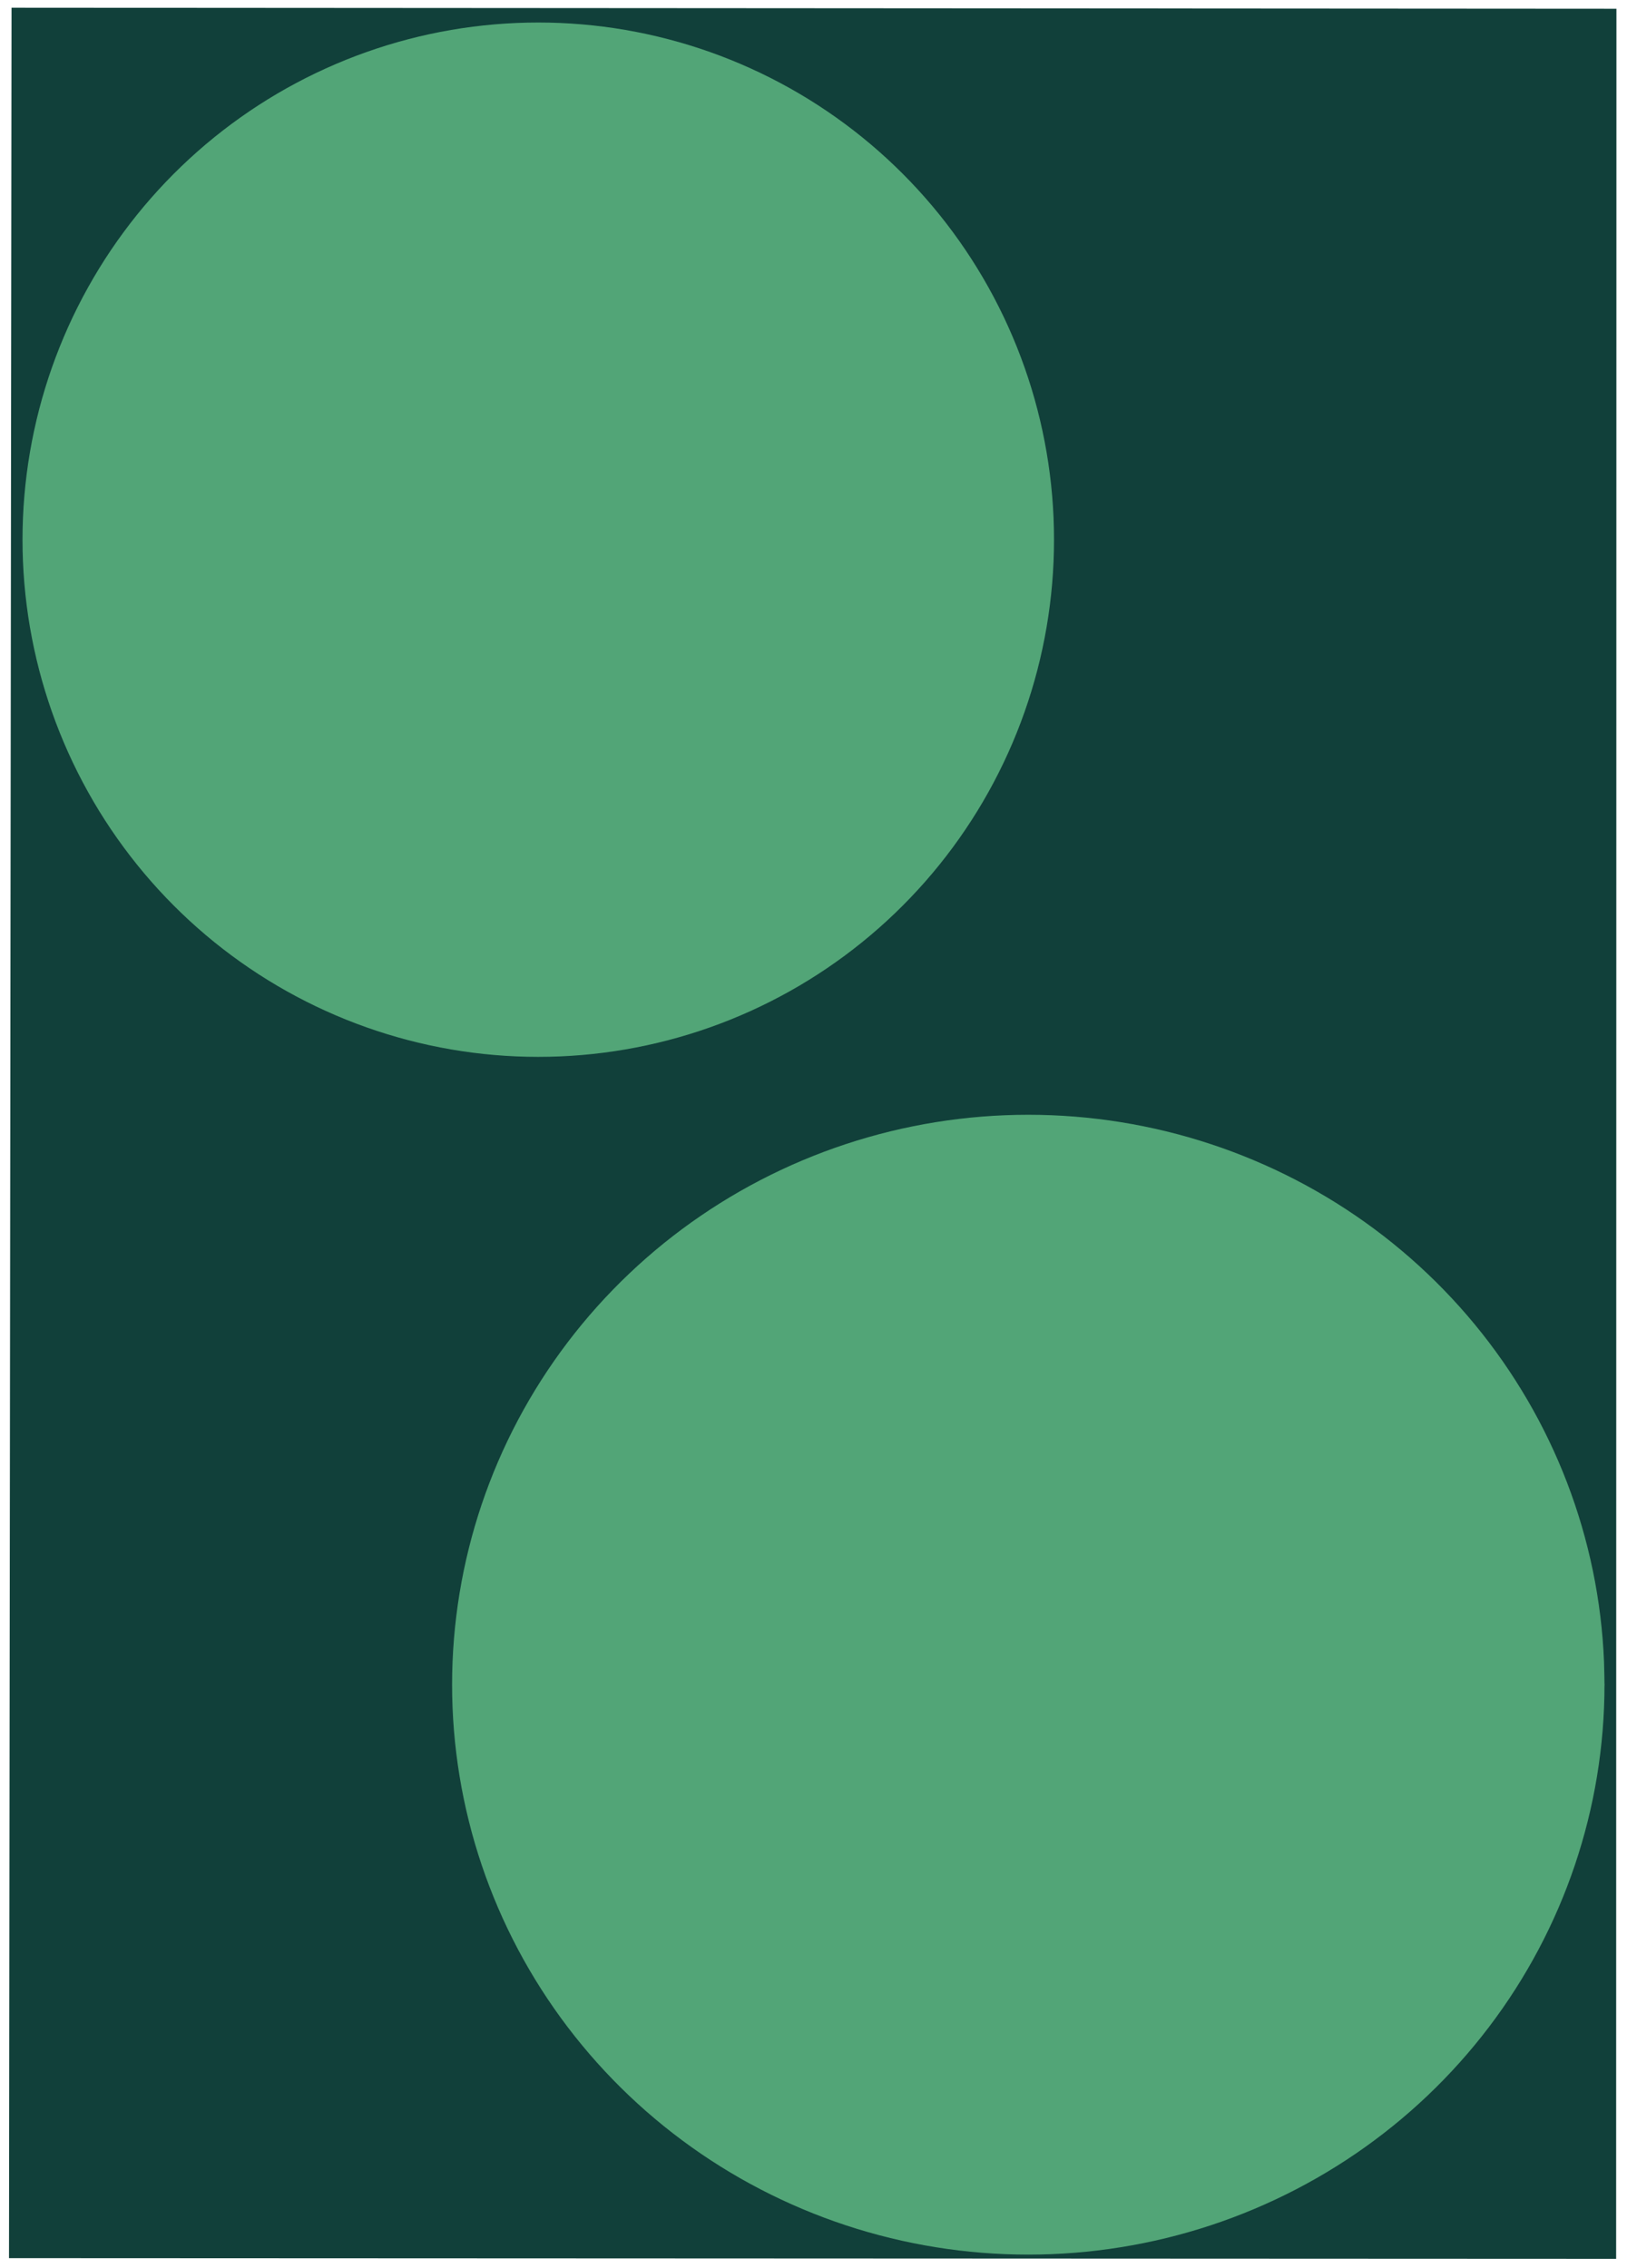 <svg version="1.1" xmlns="http://www.w3.org/2000/svg" viewBox="0 0 1686.667 2350.667" width="1686.667" height="2350.667">
  <!-- svg-source:excalidraw -->
  <!-- payload-type:application/vnd.excalidraw+json --><!-- payload-version:2 --><!-- payload-start -->eyJ2ZXJzaW9uIjoiMSIsImVuY29kaW5nIjoiYnN0cmluZyIsImNvbXByZXNzZWQiOnRydWUsImVuY29kZWQiOiJ4nO2UW0/bMFx1MDAxNMff+Vx1MDAxNFX2yoKP7+ZcdTAwMTFcdTAwMThcdTAwMTJcdTAwMWKwcZE6adqDSUxcdTAwMWKaJiFxS1x1MDAwYuK7z3ZZUtpcIlxyXHR4WqVayrn5+H9+Olx1MDAwZlu9XmTnlYl2e5GZJTrP0lrfRdvePjV1k5WFc+Hw3ZSTOlx0kUNrq2Z3Z6fLiJNyvMgyuVx1MDAxOZvCNi7ul/vu9Vx1MDAxZcLpPFnqc2/7hzenx5foZ3M4vj9Rsvk+vVx1MDAxYYbUXHUwMDEw9LeZ2iRWXHUwMDE3g9x0rpmzf6ZcdTAwMThDTJlETCFwXHUwMDA3b91z51x1MDAwNoKJiCVcdTAwMTBKXHUwMDA0l0Sx1nuXpXboIzjnsftLgVx1MDAwMFx1MDAwNEjRRlxmTTZcdTAwMTha/1pCkFx1MDAwZuGYXG5ElepCXHUwMDE2XHLt9lBraWxdjsx+mZe179rWumgqXTtcdTAwMDG6vq90Mlx1MDAxYdTlpEjbuE9cdTAwMDBcdTAwMTRcdTAwMTHdxVxcZ3l+Yeehulx1MDAxM9qJXHUwMDFhrdzRf3pcdTAwMDBdsb+U5S5cdTAwMWNcZlx1MDAwYtP4QUBrLSudZDZIhbpX+O6qozTM7HfXU63H5shcdTAwMGatmOT5cuFcIn0q/MzRXHUwMDE4k4ZcdTAwMTkozlx1MDAxOWbQib9EXHUwMDEywqvW07JcYlRcdTAwMDGSiFIuJWkjsubA4WRD2WudN6bT1DfxpUPtWSOTKtWLJOCOXHUwMDEyoIog4J1weVaMVnPyMlx1MDAxOXX3XHUwMDA06+P2Jn6He/W3/jE5OjvYv5pN6Y+b7ObErvNr8jyrmnV6kYxcdTAwMDFThVx1MDAxNWAhJGWr+DKIwYlAkWKEKLXOL+IqJoRghTklXHUwMDE4q3V+XHUwMDAxXHRcdTAwMWMjhEBg5eIoYe9cdTAwMDAww5pcdPFRXHUwMDAwo1x1MDAwZlx1MDAwNVx1MDAxOCTGjsWN/IJ8iV/FkKBieee8XHUwMDExvlxmXHUwMDAxw4DeXHUwMDA23z6ZXHUwMDFjfLVn5/fT+Tm/vL0kenLC/lx1MDAxNV+3VHEsPLpcYlx1MDAwYsKXtFxiXHUwMDAzoURcdTAwMTJPr5JcdTAwMGVshsg6vKCo36yCOnndXG5ekrijXHUwMDE3JHjAkWPcXHUwMDE1XHUwMDA0+lx1MDAxZt7XwCsxw046TjbBu7QtVuB1e0lQwEDgXHUwMDFk6Fx1MDAwNcXkq+l1Z1x1MDAxMCPSVXVhXUnnXrBcdTAwMWNNM3O3t2Gs1+FcdTAwMTdtPbHvx2p8f1x1MDAwZo9bj39cdTAwMDDnXHUwMDA0Plx1MDAxNSJ9<!-- payload-end -->
  <defs>
    <style class="style-fonts">
      @font-face {
        font-family: "Virgil";
        src: url("https://excalidraw.com/Virgil.woff2");
      }
      @font-face {
        font-family: "Cascadia";
        src: url("https://excalidraw.com/Cascadia.woff2");
      }
    </style>
    
  </defs>
  <g stroke-linecap="round" transform="translate(10 10) rotate(0 833.333 1165.333)"><path d="M1.96 -1.98 L1665.71 -0.93 L1665.41 2331.05 L-0.67 2330.32" stroke="none" stroke-width="0" fill="#11403a"></path><path d="M-0.69 0.47 C622.67 3.75, 1244.46 3.98, 1666.3 -0.72 M-0.1 0.26 C418.35 -3.87, 836.89 -3.69, 1666.31 0.35 M1666.4 0.12 C1675.45 755.02, 1675.5 1511.52, 1665.94 2330.31 M1666.64 -0.32 C1668.82 792.37, 1669.29 1585.22, 1666.89 2330.99 M1667.33 2330.29 C1141.81 2324.53, 616.43 2325, -0.29 2331.18 M1667.03 2330.75 C1297.1 2325.35, 927.8 2324.64, -0.28 2330.45 M-0.11 2331.06 C-9.29 1735.13, -9.06 1139.43, 0.31 0.13 M0.36 2330.59 C7.51 1727.91, 7.53 1124.31, 0.34 -0.05" stroke="transparent" stroke-width="4" fill="none"></path></g><g stroke-linecap="round" transform="translate(23.333 23.333) rotate(0 534.667 536)"><path d="M1069.33 536 C1069.33 543.58, 1069.17 551.17, 1068.85 558.75 C1068.53 566.32, 1068.05 573.9, 1067.41 581.46 C1066.77 589.01, 1065.96 596.56, 1065 604.08 C1064.04 611.6, 1062.92 619.11, 1061.64 626.58 C1060.36 634.06, 1058.93 641.51, 1057.33 648.92 C1055.74 656.34, 1053.99 663.72, 1052.08 671.06 C1050.18 678.4, 1048.11 685.7, 1045.9 692.95 C1043.68 700.2, 1041.31 707.41, 1038.79 714.56 C1036.27 721.71, 1033.6 728.82, 1030.78 735.85 C1027.96 742.89, 1024.99 749.87, 1021.87 756.78 C1018.75 763.69, 1015.49 770.54, 1012.08 777.31 C1008.68 784.08, 1005.13 790.78, 1001.44 797.4 C997.75 804.02, 993.92 810.57, 989.95 817.03 C985.99 823.49, 981.88 829.86, 977.64 836.15 C973.41 842.43, 969.03 848.63, 964.54 854.72 C960.04 860.82, 955.41 866.83, 950.66 872.73 C945.9 878.63, 941.02 884.43, 936.03 890.12 C931.03 895.81, 925.91 901.4, 920.67 906.88 C915.44 912.35, 910.08 917.72, 904.62 922.97 C899.16 928.22, 893.59 933.35, 887.91 938.36 C882.23 943.37, 876.44 948.26, 870.55 953.03 C864.67 957.79, 858.68 962.43, 852.6 966.94 C846.52 971.45, 840.33 975.84, 834.07 980.08 C827.8 984.33, 821.44 988.44, 815 992.42 C808.56 996.4, 802.02 1000.24, 795.42 1003.94 C788.82 1007.63, 782.13 1011.19, 775.38 1014.61 C768.62 1018.02, 761.79 1021.3, 754.9 1024.42 C748 1027.54, 741.04 1030.52, 734.02 1033.35 C727 1036.18, 719.92 1038.86, 712.79 1041.38 C705.65 1043.91, 698.46 1046.29, 691.23 1048.51 C684 1050.73, 676.71 1052.79, 669.39 1054.71 C662.07 1056.62, 654.7 1058.37, 647.31 1059.97 C639.92 1061.57, 632.48 1063.01, 625.03 1064.29 C617.57 1065.57, 610.08 1066.7, 602.58 1067.66 C595.08 1068.62, 587.55 1069.43, 580.01 1070.07 C572.47 1070.71, 564.92 1071.2, 557.36 1071.52 C549.8 1071.84, 542.23 1072, 534.67 1072 C527.1 1072, 519.53 1071.84, 511.97 1071.52 C504.42 1071.2, 496.86 1070.71, 489.32 1070.07 C481.79 1069.43, 474.26 1068.62, 466.75 1067.66 C459.25 1066.7, 451.76 1065.57, 444.31 1064.29 C436.85 1063.01, 429.42 1061.57, 422.02 1059.97 C414.63 1058.37, 407.26 1056.62, 399.94 1054.71 C392.62 1052.79, 385.34 1050.73, 378.1 1048.51 C370.87 1046.29, 363.68 1043.91, 356.55 1041.38 C349.42 1038.86, 342.33 1036.18, 335.31 1033.35 C328.29 1030.52, 321.33 1027.54, 314.44 1024.42 C307.54 1021.3, 300.71 1018.02, 293.96 1014.61 C287.2 1011.19, 280.52 1007.63, 273.91 1003.94 C267.31 1000.24, 260.78 996.4, 254.34 992.42 C247.9 988.44, 241.53 984.33, 235.27 980.08 C229 975.84, 222.82 971.45, 216.74 966.94 C210.65 962.43, 204.66 957.79, 198.78 953.03 C192.89 948.26, 187.1 943.37, 181.43 938.36 C175.75 933.35, 170.17 928.22, 164.71 922.97 C159.25 917.72, 153.89 912.35, 148.66 906.88 C143.43 901.4, 138.3 895.81, 133.31 890.12 C128.31 884.43, 123.43 878.63, 118.68 872.73 C113.93 866.83, 109.29 860.82, 104.8 854.72 C100.3 848.63, 95.93 842.43, 91.69 836.15 C87.45 829.86, 83.35 823.49, 79.38 817.03 C75.42 810.57, 71.58 804.02, 67.9 797.4 C64.21 790.78, 60.65 784.08, 57.25 777.31 C53.84 770.54, 50.58 763.69, 47.46 756.78 C44.35 749.87, 41.38 742.89, 38.56 735.85 C35.74 728.82, 33.06 721.71, 30.54 714.56 C28.02 707.41, 25.65 700.2, 23.44 692.95 C21.22 685.7, 19.16 678.4, 17.25 671.06 C15.35 663.72, 13.59 656.34, 12 648.92 C10.41 641.51, 8.97 634.06, 7.69 626.58 C6.41 619.11, 5.29 611.6, 4.33 604.08 C3.37 596.56, 2.57 589.01, 1.93 581.46 C1.28 573.9, 0.8 566.32, 0.48 558.75 C0.16 551.17, 0 543.58, 0 536 C0 528.42, 0.16 520.83, 0.48 513.25 C0.8 505.68, 1.28 498.1, 1.93 490.54 C2.57 482.99, 3.37 475.44, 4.33 467.92 C5.29 460.4, 6.41 452.89, 7.69 445.42 C8.97 437.94, 10.41 430.49, 12 423.08 C13.59 415.66, 15.35 408.28, 17.25 400.94 C19.16 393.6, 21.22 386.3, 23.44 379.05 C25.65 371.8, 28.02 364.59, 30.54 357.44 C33.06 350.29, 35.74 343.19, 38.56 336.15 C41.38 329.11, 44.35 322.13, 47.46 315.22 C50.58 308.31, 53.84 301.46, 57.25 294.69 C60.65 287.92, 64.21 281.22, 67.9 274.6 C71.58 267.98, 75.42 261.43, 79.38 254.97 C83.35 248.51, 87.45 242.14, 91.69 235.85 C95.93 229.57, 100.3 223.37, 104.8 217.28 C109.29 211.18, 113.93 205.17, 118.68 199.27 C123.43 193.37, 128.31 187.57, 133.31 181.88 C138.3 176.19, 143.43 170.6, 148.66 165.12 C153.89 159.65, 159.25 154.28, 164.71 149.03 C170.17 143.78, 175.75 138.65, 181.43 133.64 C187.1 128.63, 192.89 123.74, 198.78 118.97 C204.66 114.21, 210.65 109.57, 216.74 105.06 C222.82 100.55, 229 96.17, 235.27 91.92 C241.53 87.67, 247.9 83.56, 254.34 79.58 C260.78 75.6, 267.31 71.76, 273.91 68.06 C280.52 64.37, 287.2 60.81, 293.96 57.39 C300.71 53.98, 307.54 50.7, 314.44 47.58 C321.33 44.46, 328.29 41.48, 335.31 38.65 C342.33 35.82, 349.42 33.14, 356.55 30.62 C363.68 28.09, 370.87 25.72, 378.1 23.49 C385.34 21.27, 392.62 19.21, 399.94 17.3 C407.26 15.38, 414.63 13.63, 422.02 12.03 C429.42 10.43, 436.85 8.99, 444.31 7.71 C451.76 6.43, 459.25 5.3, 466.75 4.34 C474.26 3.38, 481.79 2.57, 489.32 1.93 C496.86 1.29, 504.42 0.8, 511.97 0.48 C519.53 0.16, 527.1 0, 534.67 0 C542.23 0, 549.8 0.16, 557.36 0.48 C564.92 0.8, 572.47 1.29, 580.01 1.93 C587.55 2.57, 595.08 3.38, 602.58 4.34 C610.08 5.3, 617.57 6.43, 625.03 7.71 C632.48 8.99, 639.92 10.43, 647.31 12.03 C654.7 13.63, 662.07 15.38, 669.39 17.3 C676.71 19.21, 684 21.27, 691.23 23.49 C698.46 25.72, 705.65 28.09, 712.79 30.62 C719.92 33.14, 727 35.82, 734.02 38.65 C741.04 41.48, 748 44.46, 754.9 47.58 C761.79 50.7, 768.62 53.98, 775.38 57.39 C782.13 60.81, 788.82 64.37, 795.42 68.06 C802.02 71.76, 808.56 75.6, 815 79.58 C821.44 83.56, 827.8 87.67, 834.07 91.92 C840.33 96.17, 846.52 100.55, 852.6 105.06 C858.68 109.57, 864.67 114.21, 870.55 118.97 C876.44 123.74, 882.23 128.63, 887.91 133.64 C893.59 138.65, 899.16 143.78, 904.62 149.03 C910.08 154.28, 915.44 159.65, 920.67 165.12 C925.91 170.6, 931.03 176.19, 936.03 181.88 C941.02 187.57, 945.9 193.37, 950.66 199.27 C955.41 205.17, 960.04 211.18, 964.54 217.28 C969.03 223.37, 973.41 229.57, 977.64 235.85 C981.88 242.14, 985.99 248.51, 989.95 254.97 C993.92 261.43, 997.75 267.98, 1001.44 274.6 C1005.13 281.22, 1008.68 287.92, 1012.08 294.69 C1015.49 301.46, 1018.75 308.31, 1021.87 315.22 C1024.99 322.13, 1027.96 329.11, 1030.78 336.15 C1033.6 343.19, 1036.27 350.29, 1038.79 357.44 C1041.31 364.59, 1043.68 371.8, 1045.9 379.05 C1048.11 386.3, 1050.18 393.6, 1052.08 400.94 C1053.99 408.28, 1055.74 415.66, 1057.33 423.08 C1058.93 430.49, 1060.36 437.94, 1061.64 445.42 C1062.92 452.89, 1064.04 460.4, 1065 467.92 C1065.96 475.44, 1066.77 482.99, 1067.41 490.54 C1068.05 498.1, 1068.53 505.68, 1068.85 513.25 C1069.17 520.83, 1069.33 528.42, 1069.33 536" stroke="none" stroke-width="0" fill="#52a577"></path><path d="M1069.33 536 C1069.33 543.58, 1069.17 551.17, 1068.85 558.75 C1068.53 566.32, 1068.05 573.9, 1067.41 581.46 C1066.77 589.01, 1065.96 596.56, 1065 604.08 C1064.04 611.6, 1062.92 619.11, 1061.64 626.58 C1060.36 634.06, 1058.93 641.51, 1057.33 648.92 C1055.74 656.34, 1053.99 663.72, 1052.08 671.06 C1050.18 678.4, 1048.11 685.7, 1045.9 692.95 C1043.68 700.2, 1041.31 707.41, 1038.79 714.56 C1036.27 721.71, 1033.6 728.82, 1030.78 735.85 C1027.96 742.89, 1024.99 749.87, 1021.87 756.78 C1018.75 763.69, 1015.49 770.54, 1012.08 777.31 C1008.68 784.08, 1005.13 790.78, 1001.44 797.4 C997.75 804.02, 993.92 810.57, 989.95 817.03 C985.99 823.49, 981.88 829.86, 977.64 836.15 C973.41 842.43, 969.03 848.63, 964.54 854.72 C960.04 860.82, 955.41 866.83, 950.66 872.73 C945.9 878.63, 941.02 884.43, 936.03 890.12 C931.03 895.81, 925.91 901.4, 920.67 906.88 C915.44 912.35, 910.08 917.72, 904.62 922.97 C899.16 928.22, 893.59 933.35, 887.91 938.36 C882.23 943.37, 876.44 948.26, 870.55 953.03 C864.67 957.79, 858.68 962.43, 852.6 966.94 C846.52 971.45, 840.33 975.84, 834.07 980.08 C827.8 984.33, 821.44 988.44, 815 992.42 C808.56 996.4, 802.02 1000.24, 795.42 1003.94 C788.82 1007.63, 782.13 1011.19, 775.38 1014.61 C768.62 1018.02, 761.79 1021.3, 754.9 1024.42 C748 1027.54, 741.04 1030.52, 734.02 1033.35 C727 1036.18, 719.92 1038.86, 712.79 1041.38 C705.65 1043.91, 698.46 1046.29, 691.23 1048.51 C684 1050.73, 676.71 1052.79, 669.39 1054.71 C662.07 1056.62, 654.7 1058.37, 647.31 1059.97 C639.92 1061.57, 632.48 1063.01, 625.03 1064.29 C617.57 1065.57, 610.08 1066.7, 602.58 1067.66 C595.08 1068.62, 587.55 1069.43, 580.01 1070.07 C572.47 1070.71, 564.92 1071.2, 557.36 1071.52 C549.8 1071.84, 542.23 1072, 534.67 1072 C527.1 1072, 519.53 1071.84, 511.97 1071.52 C504.42 1071.2, 496.86 1070.71, 489.32 1070.07 C481.79 1069.43, 474.26 1068.62, 466.75 1067.66 C459.25 1066.7, 451.76 1065.57, 444.31 1064.29 C436.85 1063.01, 429.42 1061.57, 422.02 1059.97 C414.63 1058.37, 407.26 1056.62, 399.94 1054.71 C392.62 1052.79, 385.34 1050.73, 378.1 1048.51 C370.87 1046.29, 363.68 1043.91, 356.55 1041.38 C349.42 1038.86, 342.33 1036.18, 335.31 1033.35 C328.29 1030.52, 321.33 1027.54, 314.44 1024.42 C307.54 1021.3, 300.71 1018.02, 293.96 1014.61 C287.2 1011.19, 280.52 1007.63, 273.91 1003.94 C267.31 1000.24, 260.78 996.4, 254.34 992.42 C247.9 988.44, 241.53 984.33, 235.27 980.08 C229 975.84, 222.82 971.45, 216.74 966.94 C210.65 962.43, 204.66 957.79, 198.78 953.03 C192.89 948.26, 187.1 943.37, 181.43 938.36 C175.75 933.35, 170.17 928.22, 164.71 922.97 C159.25 917.72, 153.89 912.35, 148.66 906.88 C143.43 901.4, 138.3 895.81, 133.31 890.12 C128.31 884.43, 123.43 878.63, 118.68 872.73 C113.93 866.83, 109.29 860.82, 104.8 854.72 C100.3 848.63, 95.93 842.43, 91.69 836.15 C87.45 829.86, 83.35 823.49, 79.38 817.03 C75.42 810.57, 71.58 804.02, 67.9 797.4 C64.21 790.78, 60.65 784.08, 57.25 777.31 C53.84 770.54, 50.58 763.69, 47.46 756.78 C44.35 749.87, 41.38 742.89, 38.56 735.85 C35.74 728.82, 33.06 721.71, 30.54 714.56 C28.02 707.41, 25.65 700.2, 23.44 692.95 C21.22 685.7, 19.16 678.4, 17.25 671.06 C15.35 663.72, 13.59 656.34, 12 648.92 C10.41 641.51, 8.97 634.06, 7.69 626.58 C6.41 619.11, 5.29 611.6, 4.33 604.08 C3.37 596.56, 2.57 589.01, 1.93 581.46 C1.28 573.9, 0.8 566.32, 0.48 558.75 C0.16 551.17, 0 543.58, 0 536 C0 528.42, 0.16 520.83, 0.48 513.25 C0.8 505.68, 1.28 498.1, 1.93 490.54 C2.57 482.99, 3.37 475.44, 4.33 467.92 C5.29 460.4, 6.41 452.89, 7.69 445.42 C8.97 437.94, 10.41 430.49, 12 423.08 C13.59 415.66, 15.35 408.28, 17.25 400.94 C19.16 393.6, 21.22 386.3, 23.44 379.05 C25.65 371.8, 28.02 364.59, 30.54 357.44 C33.06 350.29, 35.74 343.19, 38.56 336.15 C41.38 329.11, 44.35 322.13, 47.46 315.22 C50.58 308.31, 53.84 301.46, 57.25 294.69 C60.65 287.92, 64.21 281.22, 67.9 274.6 C71.58 267.98, 75.42 261.43, 79.38 254.97 C83.35 248.51, 87.45 242.14, 91.69 235.85 C95.93 229.57, 100.3 223.37, 104.8 217.28 C109.29 211.18, 113.93 205.17, 118.68 199.27 C123.43 193.37, 128.31 187.57, 133.31 181.88 C138.3 176.19, 143.43 170.6, 148.66 165.12 C153.89 159.65, 159.25 154.28, 164.71 149.03 C170.17 143.78, 175.75 138.65, 181.43 133.64 C187.1 128.63, 192.89 123.74, 198.78 118.97 C204.66 114.21, 210.65 109.57, 216.74 105.06 C222.82 100.55, 229 96.17, 235.27 91.92 C241.53 87.67, 247.9 83.56, 254.34 79.58 C260.78 75.6, 267.31 71.76, 273.91 68.06 C280.52 64.37, 287.2 60.81, 293.96 57.39 C300.71 53.98, 307.54 50.7, 314.44 47.58 C321.33 44.46, 328.29 41.48, 335.31 38.65 C342.33 35.82, 349.42 33.14, 356.55 30.62 C363.68 28.09, 370.87 25.72, 378.1 23.49 C385.34 21.27, 392.62 19.21, 399.94 17.3 C407.26 15.38, 414.63 13.63, 422.02 12.03 C429.42 10.43, 436.85 8.99, 444.31 7.71 C451.76 6.43, 459.25 5.3, 466.75 4.34 C474.26 3.38, 481.79 2.57, 489.32 1.93 C496.86 1.29, 504.42 0.8, 511.97 0.48 C519.53 0.16, 527.1 0, 534.67 0 C542.23 0, 549.8 0.16, 557.36 0.48 C564.92 0.8, 572.47 1.29, 580.01 1.93 C587.55 2.57, 595.08 3.38, 602.58 4.34 C610.08 5.3, 617.57 6.43, 625.03 7.71 C632.48 8.99, 639.92 10.43, 647.31 12.03 C654.7 13.63, 662.07 15.38, 669.39 17.3 C676.71 19.21, 684 21.27, 691.23 23.49 C698.46 25.72, 705.65 28.09, 712.79 30.62 C719.92 33.14, 727 35.82, 734.02 38.65 C741.04 41.48, 748 44.46, 754.9 47.58 C761.79 50.7, 768.62 53.98, 775.38 57.39 C782.13 60.81, 788.82 64.37, 795.42 68.06 C802.02 71.76, 808.56 75.6, 815 79.58 C821.44 83.56, 827.8 87.67, 834.07 91.92 C840.33 96.17, 846.52 100.55, 852.6 105.06 C858.68 109.57, 864.67 114.21, 870.55 118.97 C876.44 123.74, 882.23 128.63, 887.91 133.64 C893.59 138.65, 899.16 143.78, 904.62 149.03 C910.08 154.28, 915.44 159.65, 920.67 165.12 C925.91 170.6, 931.03 176.19, 936.03 181.88 C941.02 187.57, 945.9 193.37, 950.66 199.27 C955.41 205.17, 960.04 211.18, 964.54 217.28 C969.03 223.37, 973.41 229.57, 977.64 235.85 C981.88 242.14, 985.99 248.51, 989.95 254.97 C993.92 261.43, 997.75 267.98, 1001.44 274.6 C1005.13 281.22, 1008.68 287.92, 1012.08 294.69 C1015.49 301.46, 1018.75 308.31, 1021.87 315.22 C1024.99 322.13, 1027.96 329.11, 1030.78 336.15 C1033.6 343.19, 1036.27 350.29, 1038.79 357.44 C1041.31 364.59, 1043.68 371.8, 1045.9 379.05 C1048.11 386.3, 1050.18 393.6, 1052.08 400.94 C1053.99 408.28, 1055.74 415.66, 1057.33 423.08 C1058.93 430.49, 1060.36 437.94, 1061.64 445.42 C1062.92 452.89, 1064.04 460.4, 1065 467.92 C1065.96 475.44, 1066.77 482.99, 1067.41 490.54 C1068.05 498.1, 1068.53 505.68, 1068.85 513.25 C1069.17 520.83, 1069.33 528.42, 1069.33 536" stroke="transparent" stroke-width="4" fill="none"></path></g><g stroke-linecap="round" transform="translate(468.667 1155.334) rotate(0 597.333 590.667)"><path d="M1194.67 590.67 C1194.67 598.59, 1194.51 606.53, 1194.18 614.45 C1193.86 622.37, 1193.37 630.29, 1192.73 638.2 C1192.08 646.1, 1191.28 653.99, 1190.31 661.86 C1189.35 669.73, 1188.22 677.59, 1186.93 685.42 C1185.65 693.24, 1184.2 701.05, 1182.6 708.81 C1180.99 716.58, 1179.23 724.32, 1177.31 732.02 C1175.39 739.72, 1173.31 747.39, 1171.08 755 C1168.85 762.62, 1166.46 770.19, 1163.93 777.71 C1161.39 785.23, 1158.69 792.71, 1155.85 800.12 C1153.01 807.53, 1150.01 814.89, 1146.87 822.19 C1143.73 829.48, 1140.43 836.72, 1136.99 843.88 C1133.56 851.04, 1129.97 858.14, 1126.25 865.16 C1122.52 872.18, 1118.65 879.13, 1114.64 886 C1110.63 892.87, 1106.48 899.66, 1102.19 906.36 C1097.91 913.06, 1093.48 919.68, 1088.93 926.2 C1084.37 932.73, 1079.68 939.17, 1074.87 945.5 C1070.05 951.84, 1065.1 958.09, 1060.03 964.23 C1054.96 970.37, 1049.76 976.42, 1044.44 982.35 C1039.13 988.28, 1033.69 994.12, 1028.13 999.84 C1022.58 1005.55, 1016.9 1011.16, 1011.12 1016.66 C1005.34 1022.15, 999.44 1027.53, 993.44 1032.79 C987.44 1038.04, 981.32 1043.19, 975.11 1048.2 C968.9 1053.21, 962.59 1058.11, 956.18 1062.87 C949.77 1067.63, 943.26 1072.27, 936.66 1076.78 C930.06 1081.28, 923.36 1085.65, 916.59 1089.89 C909.81 1094.13, 902.94 1098.23, 896 1102.2 C889.06 1106.16, 882.03 1109.99, 874.93 1113.68 C867.83 1117.36, 860.65 1120.91, 853.41 1124.3 C846.16 1127.7, 838.84 1130.96, 831.47 1134.07 C824.09 1137.18, 816.65 1140.14, 809.15 1142.95 C801.65 1145.76, 794.09 1148.42, 786.49 1150.94 C778.88 1153.45, 771.22 1155.81, 763.52 1158.01 C755.82 1160.22, 748.07 1162.27, 740.28 1164.17 C732.5 1166.07, 724.67 1167.81, 716.82 1169.4 C708.96 1170.98, 701.07 1172.41, 693.15 1173.68 C685.24 1174.96, 677.29 1176.07, 669.33 1177.03 C661.38 1177.98, 653.39 1178.78, 645.4 1179.42 C637.41 1180.06, 629.4 1180.53, 621.39 1180.85 C613.37 1181.17, 605.35 1181.33, 597.33 1181.33 C589.32 1181.33, 581.29 1181.17, 573.28 1180.85 C565.27 1180.53, 557.26 1180.06, 549.27 1179.42 C541.28 1178.78, 533.29 1177.98, 525.33 1177.03 C517.37 1176.07, 509.43 1174.96, 501.51 1173.68 C493.6 1172.41, 485.71 1170.98, 477.85 1169.4 C470 1167.81, 462.17 1166.07, 454.38 1164.17 C446.6 1162.27, 438.85 1160.22, 431.14 1158.01 C423.44 1155.81, 415.78 1153.45, 408.18 1150.94 C400.57 1148.42, 393.01 1145.76, 385.52 1142.95 C378.02 1140.14, 370.57 1137.18, 363.2 1134.07 C355.82 1130.96, 348.5 1127.7, 341.26 1124.3 C334.02 1120.91, 326.84 1117.36, 319.74 1113.68 C312.64 1109.99, 305.61 1106.16, 298.67 1102.2 C291.72 1098.23, 284.86 1094.13, 278.08 1089.89 C271.3 1085.65, 264.61 1081.28, 258.01 1076.78 C251.41 1072.27, 244.9 1067.63, 238.49 1062.87 C232.08 1058.11, 225.76 1053.21, 219.55 1048.2 C213.34 1043.19, 207.23 1038.04, 201.23 1032.79 C195.23 1027.53, 189.33 1022.15, 183.55 1016.66 C177.76 1011.16, 172.09 1005.55, 166.54 999.84 C160.98 994.12, 155.54 988.28, 150.22 982.35 C144.91 976.42, 139.71 970.37, 134.64 964.23 C129.57 958.09, 124.62 951.84, 119.8 945.5 C114.98 939.17, 110.29 932.73, 105.74 926.2 C101.18 919.68, 96.76 913.06, 92.47 906.36 C88.19 899.66, 84.04 892.87, 80.03 886 C76.02 879.13, 72.15 872.18, 68.42 865.16 C64.7 858.14, 61.11 851.04, 57.67 843.88 C54.24 836.72, 50.94 829.48, 47.8 822.19 C44.66 814.89, 41.66 807.53, 38.82 800.12 C35.97 792.71, 33.28 785.23, 30.74 777.71 C28.2 770.19, 25.81 762.62, 23.58 755 C21.35 747.39, 19.28 739.72, 17.36 732.02 C15.44 724.32, 13.68 716.58, 12.07 708.81 C10.47 701.05, 9.02 693.24, 7.74 685.42 C6.45 677.59, 5.32 669.73, 4.36 661.86 C3.39 653.99, 2.58 646.1, 1.94 638.2 C1.29 630.29, 0.81 622.37, 0.48 614.45 C0.16 606.53, 0 598.59, 0 590.67 C0 582.74, 0.16 574.8, 0.48 566.88 C0.81 558.96, 1.29 551.04, 1.94 543.14 C2.58 535.24, 3.39 527.34, 4.36 519.47 C5.32 511.6, 6.45 503.74, 7.74 495.92 C9.02 488.09, 10.47 480.29, 12.07 472.52 C13.68 464.75, 15.44 457.01, 17.36 449.31 C19.28 441.61, 21.35 433.95, 23.58 426.33 C25.81 418.72, 28.2 411.14, 30.74 403.62 C33.28 396.1, 35.97 388.63, 38.82 381.21 C41.66 373.8, 44.66 366.44, 47.8 359.14 C50.94 351.85, 54.24 344.61, 57.67 337.45 C61.11 330.29, 64.7 323.19, 68.42 316.17 C72.15 309.15, 76.02 302.2, 80.03 295.33 C84.04 288.47, 88.19 281.68, 92.47 274.98 C96.76 268.27, 101.18 261.65, 105.74 255.13 C110.29 248.61, 114.98 242.17, 119.8 235.83 C124.62 229.49, 129.57 223.24, 134.64 217.1 C139.71 210.96, 144.91 204.92, 150.22 198.98 C155.54 193.05, 160.98 187.22, 166.54 181.5 C172.09 175.78, 177.76 170.17, 183.55 164.68 C189.33 159.18, 195.23 153.8, 201.23 148.55 C207.23 143.29, 213.34 138.15, 219.55 133.13 C225.76 128.12, 232.08 123.23, 238.49 118.46 C244.9 113.7, 251.41 109.06, 258.01 104.56 C264.61 100.05, 271.3 95.68, 278.08 91.44 C284.86 87.2, 291.72 83.1, 298.67 79.13 C305.61 75.17, 312.64 71.34, 319.74 67.66 C326.84 63.97, 334.02 60.43, 341.26 57.03 C348.5 53.63, 355.82 50.37, 363.2 47.27 C370.57 44.16, 378.02 41.2, 385.52 38.38 C393.01 35.57, 400.57 32.91, 408.18 30.4 C415.78 27.89, 423.44 25.53, 431.14 23.32 C438.85 21.11, 446.6 19.06, 454.38 17.16 C462.17 15.27, 470 13.52, 477.85 11.94 C485.71 10.35, 493.6 8.92, 501.51 7.65 C509.43 6.38, 517.37 5.26, 525.33 4.31 C533.29 3.35, 541.28 2.55, 549.27 1.92 C557.26 1.28, 565.27 0.8, 573.28 0.48 C581.29 0.16, 589.32 0, 597.33 0 C605.35 0, 613.37 0.16, 621.39 0.48 C629.4 0.8, 637.41 1.28, 645.4 1.92 C653.39 2.55, 661.38 3.35, 669.33 4.31 C677.29 5.26, 685.24 6.38, 693.15 7.65 C701.07 8.92, 708.96 10.35, 716.82 11.94 C724.67 13.52, 732.5 15.27, 740.28 17.16 C748.07 19.06, 755.82 21.11, 763.52 23.32 C771.22 25.53, 778.88 27.89, 786.49 30.4 C794.09 32.91, 801.65 35.57, 809.15 38.38 C816.65 41.2, 824.09 44.16, 831.47 47.27 C838.84 50.37, 846.16 53.63, 853.41 57.03 C860.65 60.43, 867.83 63.97, 874.93 67.66 C882.03 71.34, 889.06 75.17, 896 79.13 C902.94 83.1, 909.81 87.2, 916.59 91.44 C923.36 95.68, 930.06 100.05, 936.66 104.56 C943.26 109.06, 949.77 113.7, 956.18 118.46 C962.59 123.23, 968.9 128.12, 975.11 133.13 C981.32 138.15, 987.44 143.29, 993.44 148.55 C999.44 153.8, 1005.34 159.18, 1011.12 164.68 C1016.9 170.17, 1022.58 175.78, 1028.13 181.5 C1033.69 187.22, 1039.13 193.05, 1044.44 198.98 C1049.76 204.92, 1054.96 210.96, 1060.03 217.1 C1065.1 223.24, 1070.05 229.49, 1074.87 235.83 C1079.68 242.17, 1084.37 248.61, 1088.93 255.13 C1093.48 261.65, 1097.91 268.27, 1102.19 274.98 C1106.48 281.68, 1110.63 288.47, 1114.64 295.33 C1118.65 302.2, 1122.52 309.15, 1126.25 316.17 C1129.97 323.19, 1133.56 330.29, 1136.99 337.45 C1140.43 344.61, 1143.73 351.85, 1146.87 359.14 C1150.01 366.44, 1153.01 373.8, 1155.85 381.21 C1158.69 388.63, 1161.39 396.1, 1163.93 403.62 C1166.46 411.14, 1168.85 418.72, 1171.08 426.33 C1173.31 433.95, 1175.39 441.61, 1177.31 449.31 C1179.23 457.01, 1180.99 464.75, 1182.6 472.52 C1184.2 480.29, 1185.65 488.09, 1186.93 495.92 C1188.22 503.74, 1189.35 511.6, 1190.31 519.47 C1191.28 527.34, 1192.08 535.24, 1192.73 543.14 C1193.37 551.04, 1193.86 558.96, 1194.18 566.88 C1194.51 574.8, 1194.59 586.7, 1194.67 590.67 C1194.75 594.63, 1194.75 586.7, 1194.67 590.67" stroke="none" stroke-width="0" fill="#52a577"></path><path d="M1194.67 590.67 C1194.67 598.59, 1194.51 606.53, 1194.18 614.45 C1193.86 622.37, 1193.37 630.29, 1192.73 638.2 C1192.08 646.1, 1191.28 653.99, 1190.31 661.86 C1189.35 669.73, 1188.22 677.59, 1186.93 685.42 C1185.65 693.24, 1184.2 701.05, 1182.6 708.81 C1180.99 716.58, 1179.23 724.32, 1177.31 732.02 C1175.39 739.72, 1173.31 747.39, 1171.08 755 C1168.85 762.62, 1166.46 770.19, 1163.93 777.71 C1161.39 785.23, 1158.69 792.71, 1155.85 800.12 C1153.01 807.53, 1150.01 814.89, 1146.87 822.19 C1143.73 829.48, 1140.43 836.72, 1136.99 843.88 C1133.56 851.04, 1129.97 858.14, 1126.25 865.16 C1122.52 872.18, 1118.65 879.13, 1114.64 886 C1110.63 892.87, 1106.48 899.66, 1102.19 906.36 C1097.91 913.06, 1093.48 919.68, 1088.93 926.2 C1084.37 932.73, 1079.68 939.17, 1074.87 945.5 C1070.05 951.84, 1065.1 958.09, 1060.03 964.23 C1054.96 970.37, 1049.76 976.42, 1044.44 982.35 C1039.13 988.28, 1033.69 994.12, 1028.13 999.84 C1022.58 1005.55, 1016.9 1011.16, 1011.12 1016.66 C1005.34 1022.15, 999.44 1027.53, 993.44 1032.79 C987.44 1038.04, 981.32 1043.19, 975.11 1048.2 C968.9 1053.21, 962.59 1058.11, 956.18 1062.87 C949.77 1067.63, 943.26 1072.27, 936.66 1076.78 C930.06 1081.28, 923.36 1085.65, 916.59 1089.89 C909.81 1094.13, 902.94 1098.23, 896 1102.2 C889.06 1106.16, 882.03 1109.99, 874.93 1113.68 C867.83 1117.36, 860.65 1120.91, 853.41 1124.3 C846.16 1127.7, 838.84 1130.96, 831.47 1134.07 C824.09 1137.18, 816.65 1140.14, 809.15 1142.95 C801.65 1145.76, 794.09 1148.42, 786.49 1150.94 C778.88 1153.45, 771.22 1155.81, 763.52 1158.01 C755.82 1160.22, 748.07 1162.27, 740.28 1164.17 C732.5 1166.07, 724.67 1167.81, 716.82 1169.4 C708.96 1170.98, 701.07 1172.41, 693.15 1173.68 C685.24 1174.96, 677.29 1176.07, 669.33 1177.03 C661.38 1177.98, 653.39 1178.78, 645.4 1179.42 C637.41 1180.06, 629.4 1180.53, 621.39 1180.85 C613.37 1181.17, 605.35 1181.33, 597.33 1181.33 C589.32 1181.33, 581.29 1181.17, 573.28 1180.85 C565.27 1180.53, 557.26 1180.06, 549.27 1179.42 C541.28 1178.78, 533.29 1177.98, 525.33 1177.03 C517.37 1176.07, 509.43 1174.96, 501.51 1173.68 C493.6 1172.41, 485.71 1170.98, 477.85 1169.4 C470 1167.81, 462.17 1166.07, 454.38 1164.17 C446.6 1162.27, 438.85 1160.22, 431.14 1158.01 C423.44 1155.81, 415.78 1153.45, 408.18 1150.94 C400.57 1148.42, 393.01 1145.76, 385.52 1142.95 C378.02 1140.14, 370.57 1137.18, 363.2 1134.07 C355.82 1130.96, 348.5 1127.7, 341.26 1124.3 C334.02 1120.91, 326.84 1117.36, 319.74 1113.68 C312.64 1109.99, 305.61 1106.16, 298.67 1102.2 C291.72 1098.23, 284.86 1094.13, 278.08 1089.89 C271.3 1085.65, 264.61 1081.28, 258.01 1076.78 C251.41 1072.27, 244.9 1067.63, 238.49 1062.87 C232.08 1058.11, 225.76 1053.21, 219.55 1048.2 C213.34 1043.19, 207.23 1038.04, 201.23 1032.79 C195.23 1027.53, 189.33 1022.15, 183.55 1016.66 C177.76 1011.16, 172.09 1005.55, 166.54 999.84 C160.98 994.12, 155.54 988.28, 150.22 982.35 C144.91 976.42, 139.71 970.37, 134.64 964.23 C129.57 958.09, 124.62 951.84, 119.8 945.5 C114.98 939.17, 110.29 932.73, 105.74 926.2 C101.18 919.68, 96.76 913.06, 92.47 906.36 C88.19 899.66, 84.04 892.87, 80.03 886 C76.02 879.13, 72.15 872.18, 68.42 865.16 C64.7 858.14, 61.11 851.04, 57.67 843.88 C54.24 836.72, 50.94 829.48, 47.8 822.19 C44.66 814.89, 41.66 807.53, 38.82 800.12 C35.97 792.71, 33.28 785.23, 30.74 777.71 C28.2 770.19, 25.81 762.62, 23.58 755 C21.35 747.39, 19.28 739.72, 17.36 732.02 C15.44 724.32, 13.68 716.58, 12.07 708.81 C10.47 701.05, 9.02 693.24, 7.74 685.42 C6.45 677.59, 5.32 669.73, 4.36 661.86 C3.39 653.99, 2.58 646.1, 1.94 638.2 C1.29 630.29, 0.81 622.37, 0.48 614.45 C0.16 606.53, 0 598.59, 0 590.67 C0 582.74, 0.16 574.8, 0.48 566.88 C0.81 558.96, 1.29 551.04, 1.94 543.14 C2.58 535.24, 3.39 527.34, 4.36 519.47 C5.32 511.6, 6.45 503.74, 7.74 495.92 C9.02 488.09, 10.47 480.29, 12.07 472.52 C13.68 464.75, 15.44 457.01, 17.36 449.31 C19.28 441.61, 21.35 433.95, 23.58 426.33 C25.81 418.72, 28.2 411.14, 30.74 403.62 C33.28 396.1, 35.97 388.63, 38.82 381.21 C41.66 373.8, 44.66 366.44, 47.8 359.14 C50.94 351.85, 54.24 344.61, 57.67 337.45 C61.11 330.29, 64.7 323.19, 68.42 316.17 C72.15 309.15, 76.02 302.2, 80.03 295.33 C84.04 288.47, 88.19 281.68, 92.47 274.98 C96.76 268.27, 101.18 261.65, 105.74 255.13 C110.29 248.61, 114.98 242.17, 119.8 235.83 C124.62 229.49, 129.57 223.24, 134.64 217.1 C139.71 210.96, 144.91 204.92, 150.22 198.98 C155.54 193.05, 160.98 187.22, 166.54 181.5 C172.09 175.78, 177.76 170.17, 183.55 164.68 C189.33 159.18, 195.23 153.8, 201.23 148.55 C207.23 143.29, 213.34 138.15, 219.55 133.13 C225.76 128.12, 232.08 123.23, 238.49 118.46 C244.9 113.7, 251.41 109.06, 258.01 104.56 C264.61 100.05, 271.3 95.68, 278.08 91.44 C284.86 87.2, 291.72 83.1, 298.67 79.13 C305.61 75.17, 312.64 71.34, 319.74 67.66 C326.84 63.97, 334.02 60.43, 341.26 57.03 C348.5 53.63, 355.82 50.37, 363.2 47.27 C370.57 44.16, 378.02 41.2, 385.52 38.38 C393.01 35.57, 400.57 32.91, 408.18 30.4 C415.78 27.89, 423.44 25.53, 431.14 23.32 C438.85 21.11, 446.6 19.06, 454.38 17.16 C462.17 15.27, 470 13.52, 477.85 11.94 C485.71 10.35, 493.6 8.92, 501.51 7.65 C509.43 6.38, 517.37 5.26, 525.33 4.31 C533.29 3.35, 541.28 2.55, 549.27 1.92 C557.26 1.28, 565.27 0.8, 573.28 0.48 C581.29 0.16, 589.32 0, 597.33 0 C605.35 0, 613.37 0.16, 621.39 0.48 C629.4 0.8, 637.41 1.28, 645.4 1.92 C653.39 2.55, 661.38 3.35, 669.33 4.31 C677.29 5.26, 685.24 6.38, 693.15 7.65 C701.07 8.92, 708.96 10.35, 716.82 11.94 C724.67 13.52, 732.5 15.27, 740.28 17.16 C748.07 19.06, 755.82 21.11, 763.52 23.32 C771.22 25.53, 778.88 27.89, 786.49 30.4 C794.09 32.91, 801.65 35.57, 809.15 38.38 C816.65 41.2, 824.09 44.16, 831.47 47.27 C838.84 50.37, 846.16 53.63, 853.41 57.03 C860.65 60.43, 867.83 63.97, 874.93 67.66 C882.03 71.34, 889.06 75.17, 896 79.13 C902.94 83.1, 909.81 87.2, 916.59 91.44 C923.36 95.68, 930.06 100.05, 936.66 104.56 C943.26 109.06, 949.77 113.7, 956.18 118.46 C962.59 123.23, 968.9 128.12, 975.11 133.13 C981.32 138.15, 987.44 143.29, 993.44 148.55 C999.44 153.8, 1005.34 159.18, 1011.12 164.68 C1016.9 170.17, 1022.58 175.78, 1028.13 181.5 C1033.69 187.22, 1039.13 193.05, 1044.44 198.98 C1049.76 204.92, 1054.96 210.96, 1060.03 217.1 C1065.1 223.24, 1070.05 229.49, 1074.87 235.83 C1079.68 242.17, 1084.37 248.61, 1088.93 255.13 C1093.48 261.65, 1097.91 268.27, 1102.19 274.98 C1106.48 281.68, 1110.63 288.47, 1114.64 295.33 C1118.65 302.2, 1122.52 309.15, 1126.25 316.17 C1129.97 323.19, 1133.56 330.29, 1136.99 337.45 C1140.43 344.61, 1143.73 351.85, 1146.87 359.14 C1150.01 366.44, 1153.01 373.8, 1155.85 381.21 C1158.69 388.63, 1161.39 396.1, 1163.93 403.62 C1166.46 411.14, 1168.85 418.72, 1171.08 426.33 C1173.31 433.95, 1175.39 441.61, 1177.31 449.31 C1179.23 457.01, 1180.99 464.75, 1182.6 472.52 C1184.2 480.29, 1185.65 488.09, 1186.93 495.92 C1188.22 503.74, 1189.35 511.6, 1190.31 519.47 C1191.28 527.34, 1192.08 535.24, 1192.73 543.14 C1193.37 551.04, 1193.86 558.96, 1194.18 566.88 C1194.51 574.8, 1194.59 586.7, 1194.67 590.67 C1194.75 594.63, 1194.75 586.7, 1194.67 590.67" stroke="transparent" stroke-width="4" fill="none"></path></g></svg>
